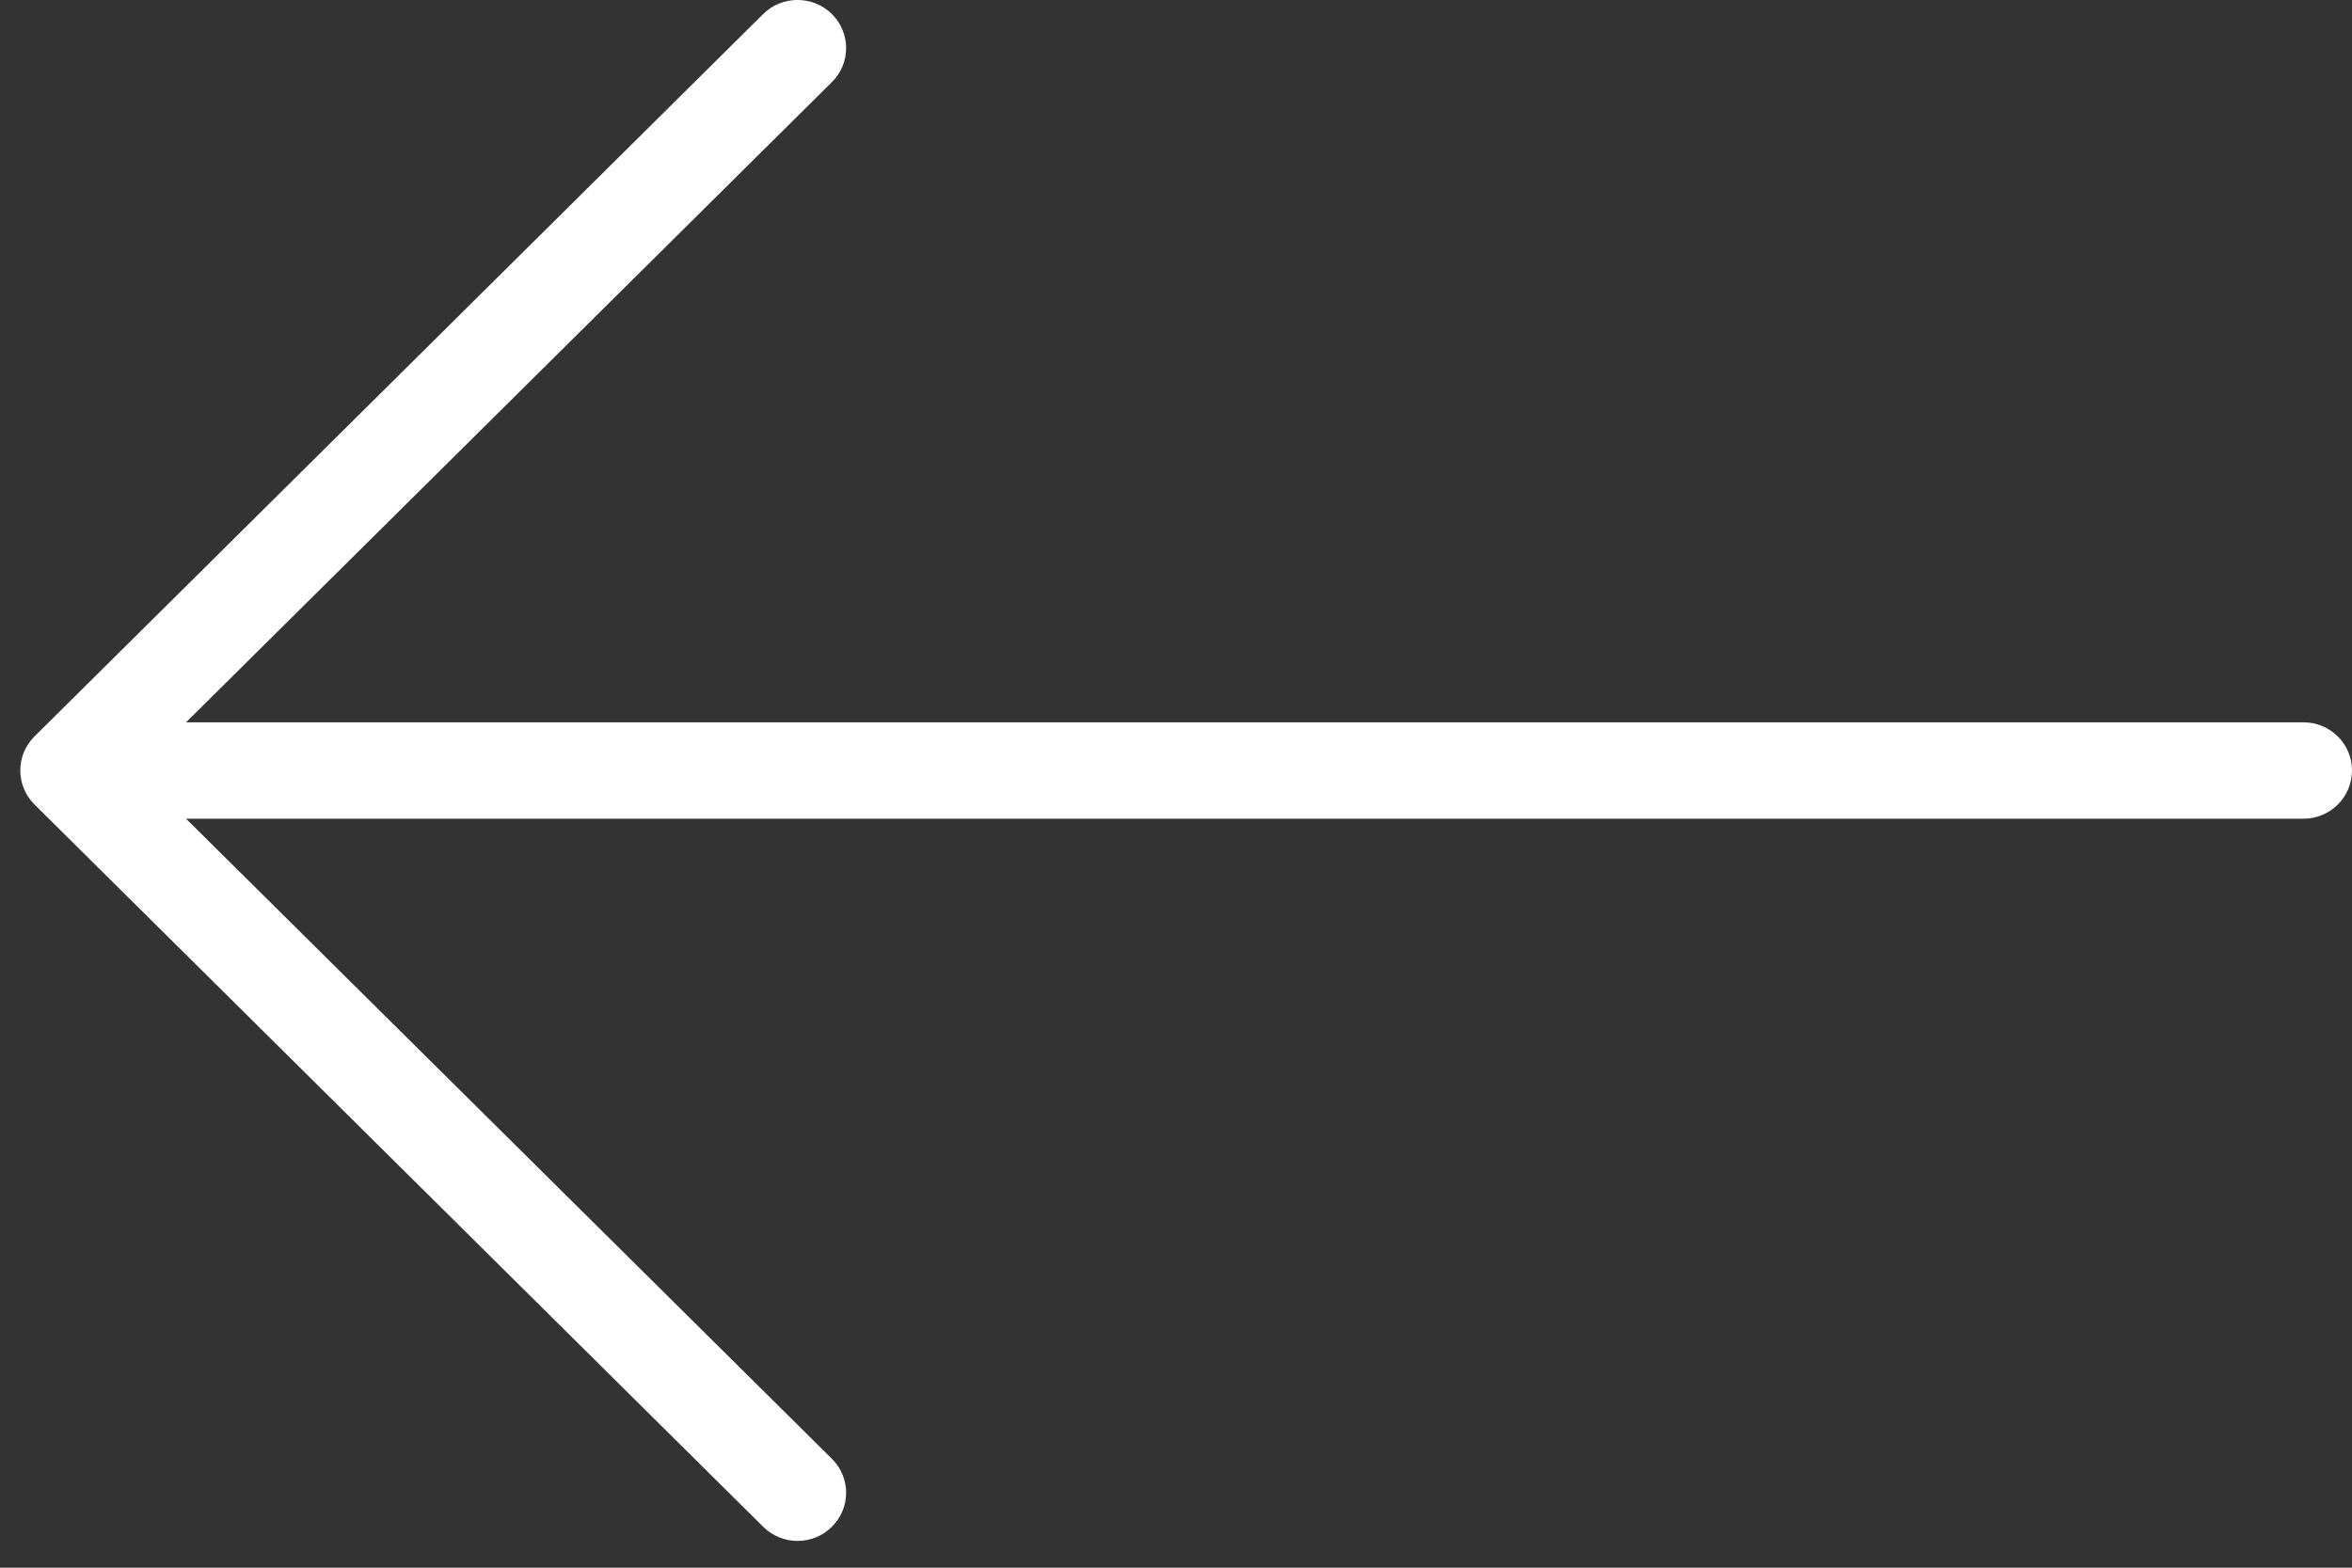 <svg xmlns="http://www.w3.org/2000/svg" width="18" height="12" viewBox="0 0 18 12">
    <rect x="0" y="0" width="18" height="12" fill="#333333" stroke="none"/>
    <path fill="#fff" fill-rule="evenodd" d="M.264 5.637L5.841.107c.145-.143.38-.143.525 0 .146.145.146.378 0 .522l-4.942 4.9h16.204c.206 0 .372.165.372.368 0 .204-.166.37-.372.37H1.424l4.942 4.899c.146.144.146.377 0 .521-.072.072-.167.108-.262.108-.096 0-.19-.036-.263-.108L.264 6.158c-.145-.144-.145-.377 0-.521"/>
</svg>
